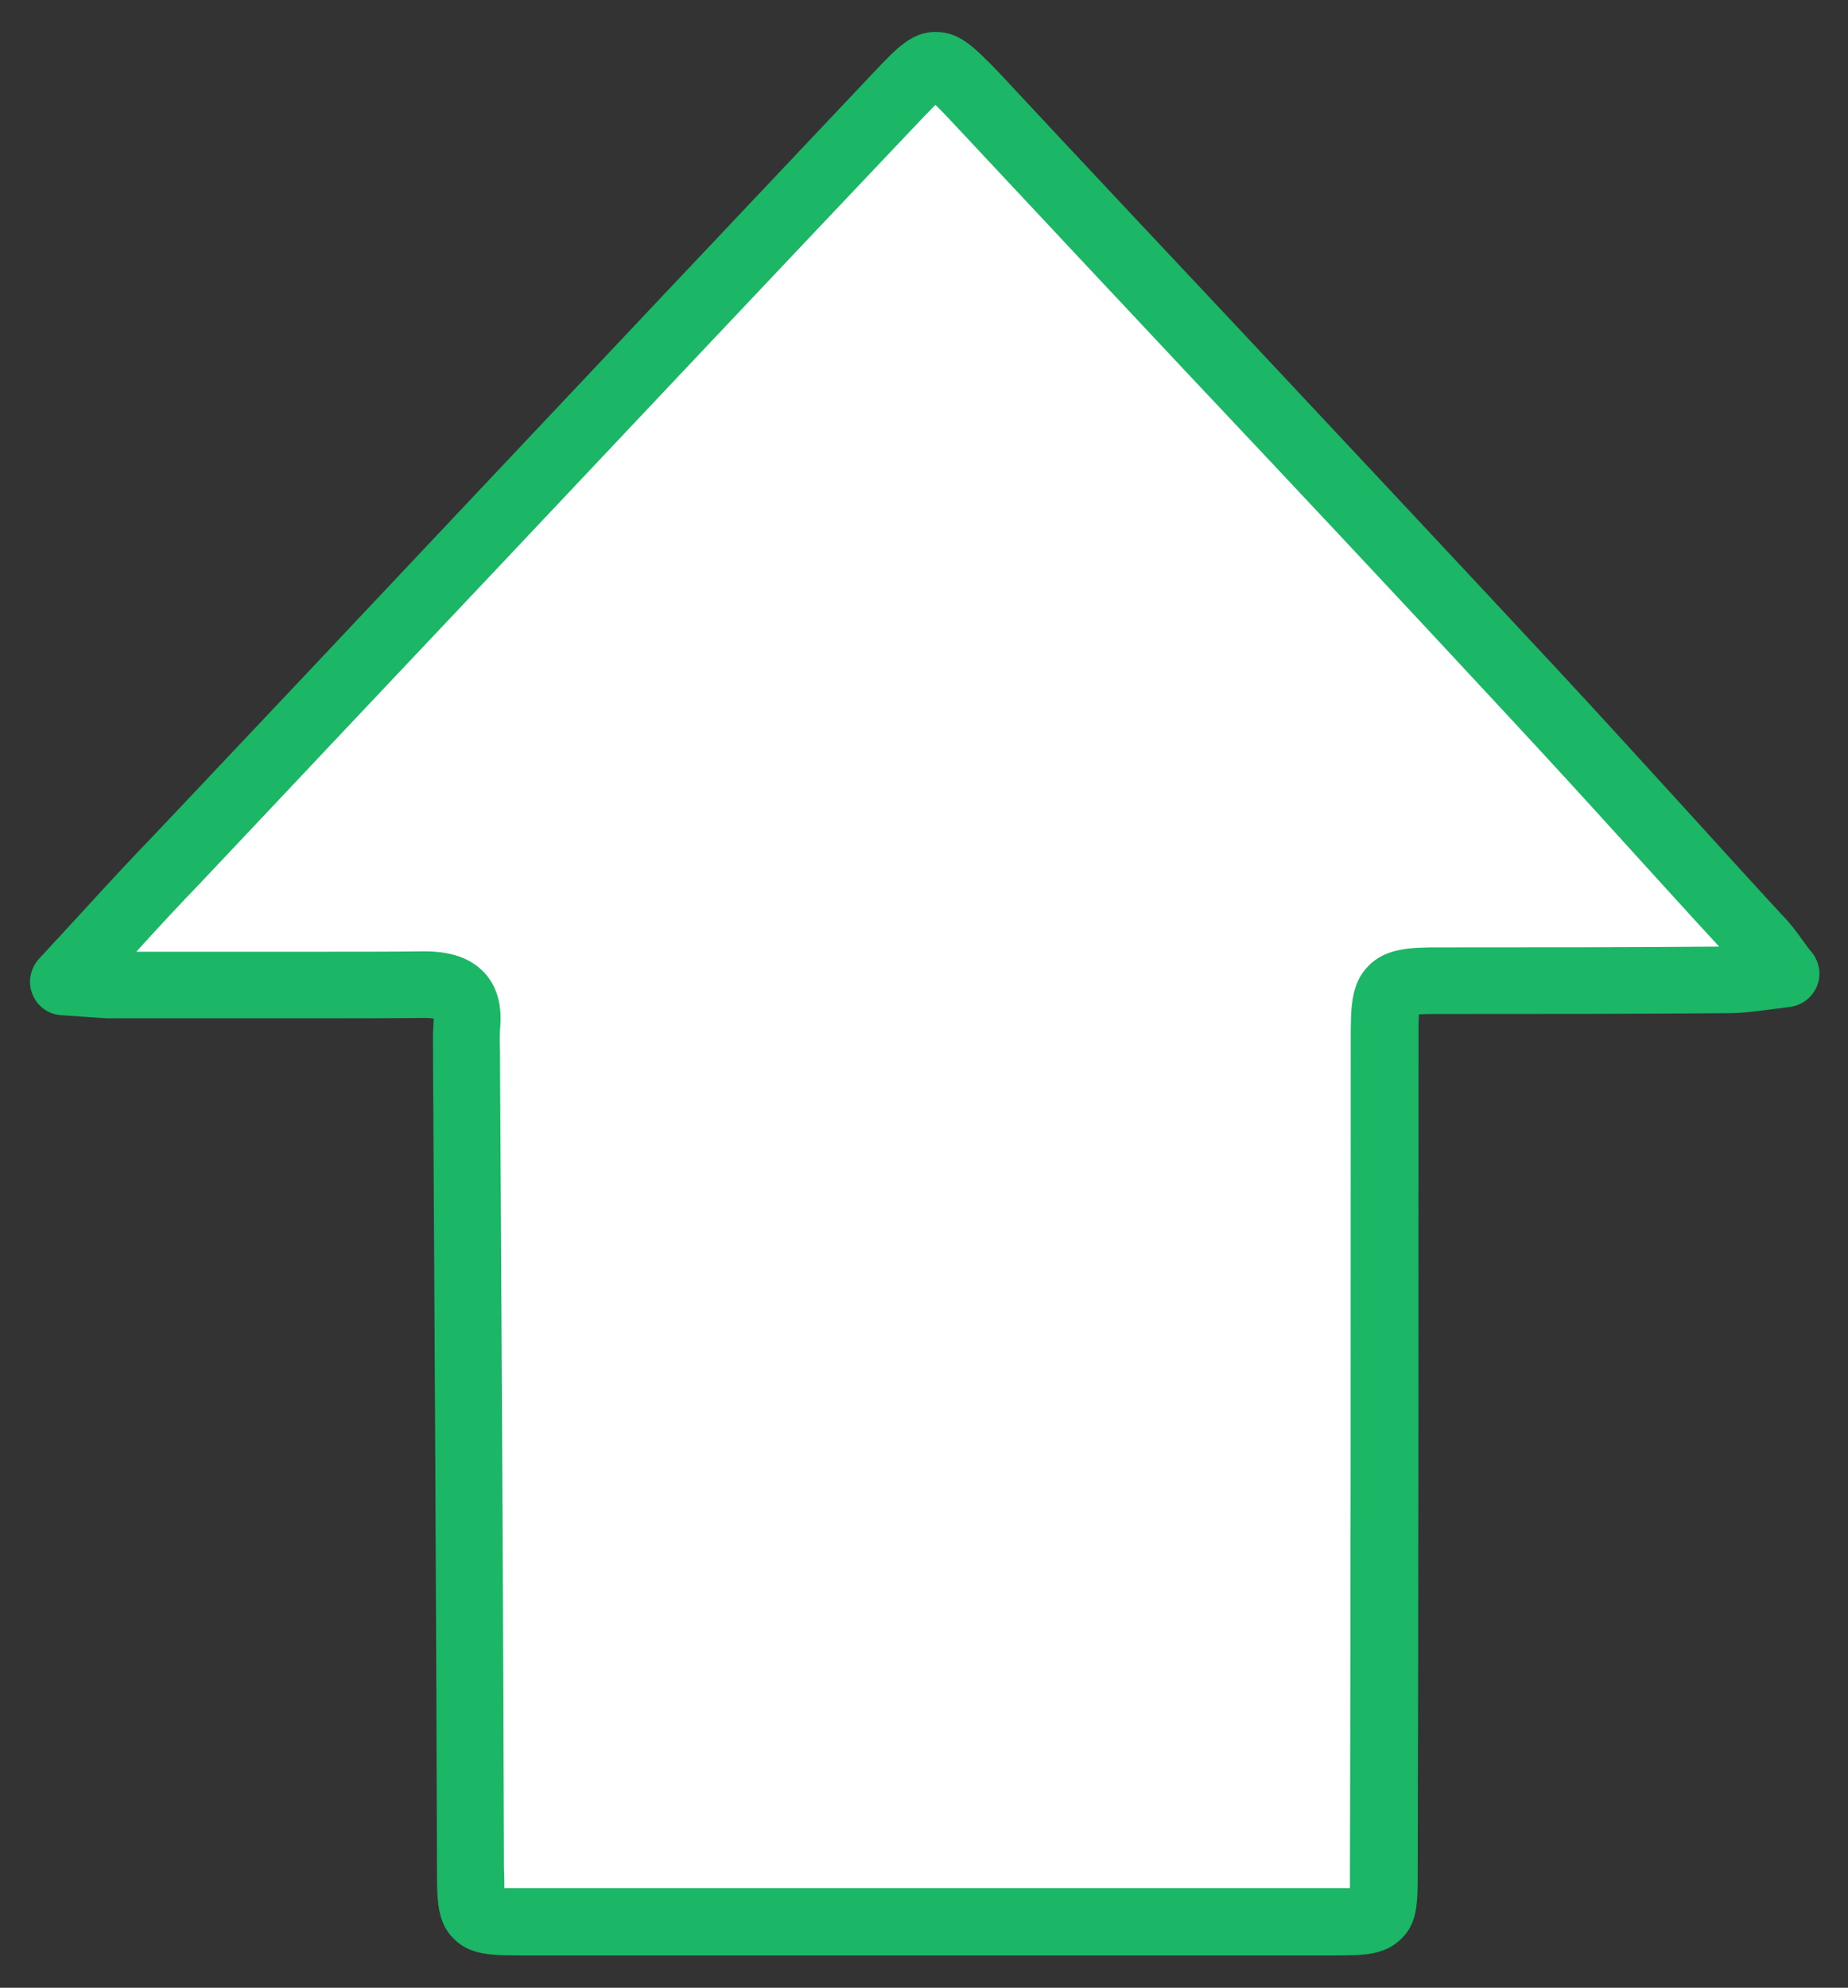 <?xml version="1.0" encoding="utf-8"?>
<!-- Generator: Adobe Illustrator 18.1.0, SVG Export Plug-In . SVG Version: 6.00 Build 0)  -->
<!DOCTYPE svg PUBLIC "-//W3C//DTD SVG 1.1//EN" "http://www.w3.org/Graphics/SVG/1.1/DTD/svg11.dtd">
<svg version="1.1" id="Layer_1" xmlns="http://www.w3.org/2000/svg" xmlns:xlink="http://www.w3.org/1999/xlink" x="0px" y="0px"
	 viewBox="426.4 306 469 504.4" enable-background="new 426.4 306 469 504.4" xml:space="preserve">
<rect x="426.4" y="306" width="469" height="504.4" fill="#333333" stroke="none"/>
<g>
	<g>
		<path fill="#FFFFFF" d="M442.4,555.1c10.7-11.5,19.7-21.5,29-31.2c61-64.6,121.8-129.4,182.9-193.7c9.5-10.1,9.5-10.1,19.4,0.2
			c47,50.4,94.4,100.5,141.4,151.1c19.4,20.7,38.1,41.9,57.3,62.6c2.2,2.2,3.9,4.9,7.1,9.1c-6.1,0.8-10.7,1.6-14.8,1.6
			c-24.1,0.2-48,0.2-72.3,0.2c-14.2,0-14.6,0.8-14.6,15.2c0,70.3,0,140.4-0.2,210.9c0,12.6,0,12.6-13,12.6c-68.3,0-136.9,0-205,0
			c-13.4,0-13.6,0-13.6-13.4c-0.2-67.9-0.6-136.1-1-204c0-3.2-0.2-6.5,0-9.7c0.8-8.1-3-10.7-10.9-10.7c-26.9,0.2-53.3,0-80,0
			C450.9,555.7,447.9,555.5,442.4,555.1z"/>
		<path fill="#1BB666" d="M764.5,802.2h-205c-8.2,0-13.6,0-17.8-4.1c-4.4-4.2-4.4-9.9-4.4-17.8c-0.2-68.6-0.6-137.4-1-204
			c0-1,0-2,0-3.1c0-2.3-0.1-4.7,0.1-7.2c0-0.1,0-0.2,0-0.3c0-0.5,0.1-0.9,0.1-1.2c-0.5-0.1-1.3-0.2-2.5-0.2
			c-8,0.1-16.8,0.1-26.7,0.1c-8.9,0-17.8,0-26.6,0c-8.9,0-17.7,0-26.6,0c-0.2,0-0.4,0-0.5,0c-3.2-0.2-6.2-0.4-11.7-0.8
			c-3.3-0.2-6.1-2.3-7.3-5.4c-1.2-3-0.5-6.5,1.7-8.9c3.7-4,7.3-7.9,10.7-11.6c6.3-6.9,12.3-13.4,18.4-19.7
			c24.5-25.9,49.4-52.3,73.4-77.8c35.8-38,72.9-77.3,109.4-115.9c5.8-6.1,9.6-10.2,15.7-10.2c6,0,9.8,3.9,16,10.3
			c0,0,0.1,0.1,0.1,0.1c20.2,21.7,40.9,43.7,60.9,65c26.4,28.2,53.7,57.3,80.5,86.1c10.8,11.6,21.6,23.5,32.1,35
			c8.2,9,16.7,18.4,25.1,27.5c1.9,1.9,3.5,4,5.3,6.5c0.7,1,1.5,2.1,2.5,3.3c1.8,2.4,2.3,5.6,1.1,8.4c-1.2,2.8-3.7,4.8-6.8,5.2
			c-1.4,0.2-2.7,0.4-3.9,0.5c-4.4,0.6-8.2,1.1-12,1.1c-24.1,0.2-47.5,0.2-72.3,0.2c-1.4,0-4.1,0-6,0.1c-0.1,1.9-0.1,4.7-0.1,6.6
			c0,69,0,140.4-0.2,210.9c0,7.9,0,13.1-4.2,17.1C777.7,802.2,772.4,802.2,764.5,802.2z M554.4,785.1c1.5,0,3.3,0,5.1,0h205
			c1.5,0,3.2,0,4.5,0c0-1.2,0-2.7,0-4.1c0.2-70.5,0.2-141.9,0.2-210.9c0-8.3,0-14.3,4.3-18.8c4.6-4.9,11.2-4.9,18.8-4.9
			c24.2,0,47,0,70.4-0.2c-7.4-8-14.8-16.2-22-24.1c-10.4-11.5-21.2-23.3-31.9-34.8c-26.7-28.8-54-57.9-80.5-86
			c-20-21.3-40.6-43.3-60.9-65c-1.2-1.3-2.6-2.7-3.6-3.7c-1,1-2.2,2.3-3.4,3.5c-36.5,38.5-73.6,77.8-109.4,115.8
			c-24.1,25.5-49,51.9-73.5,77.9c-5.5,5.7-10.9,11.5-16.5,17.7c6.5,0,13.1,0,19.6,0c8.9,0,17.7,0,26.6,0c9.9,0,18.7,0,26.7-0.1
			c4.5,0,11,0.6,15.5,5.5c3.2,3.5,4.5,8.3,3.9,14.3c-0.1,1.7-0.1,3.6,0,5.7c0,1.1,0,2.3,0,3.4c0.4,66.5,0.8,135.3,1,204
			C554.4,781.8,554.4,783.7,554.4,785.1z"/>
	</g>
</g>
</svg>
